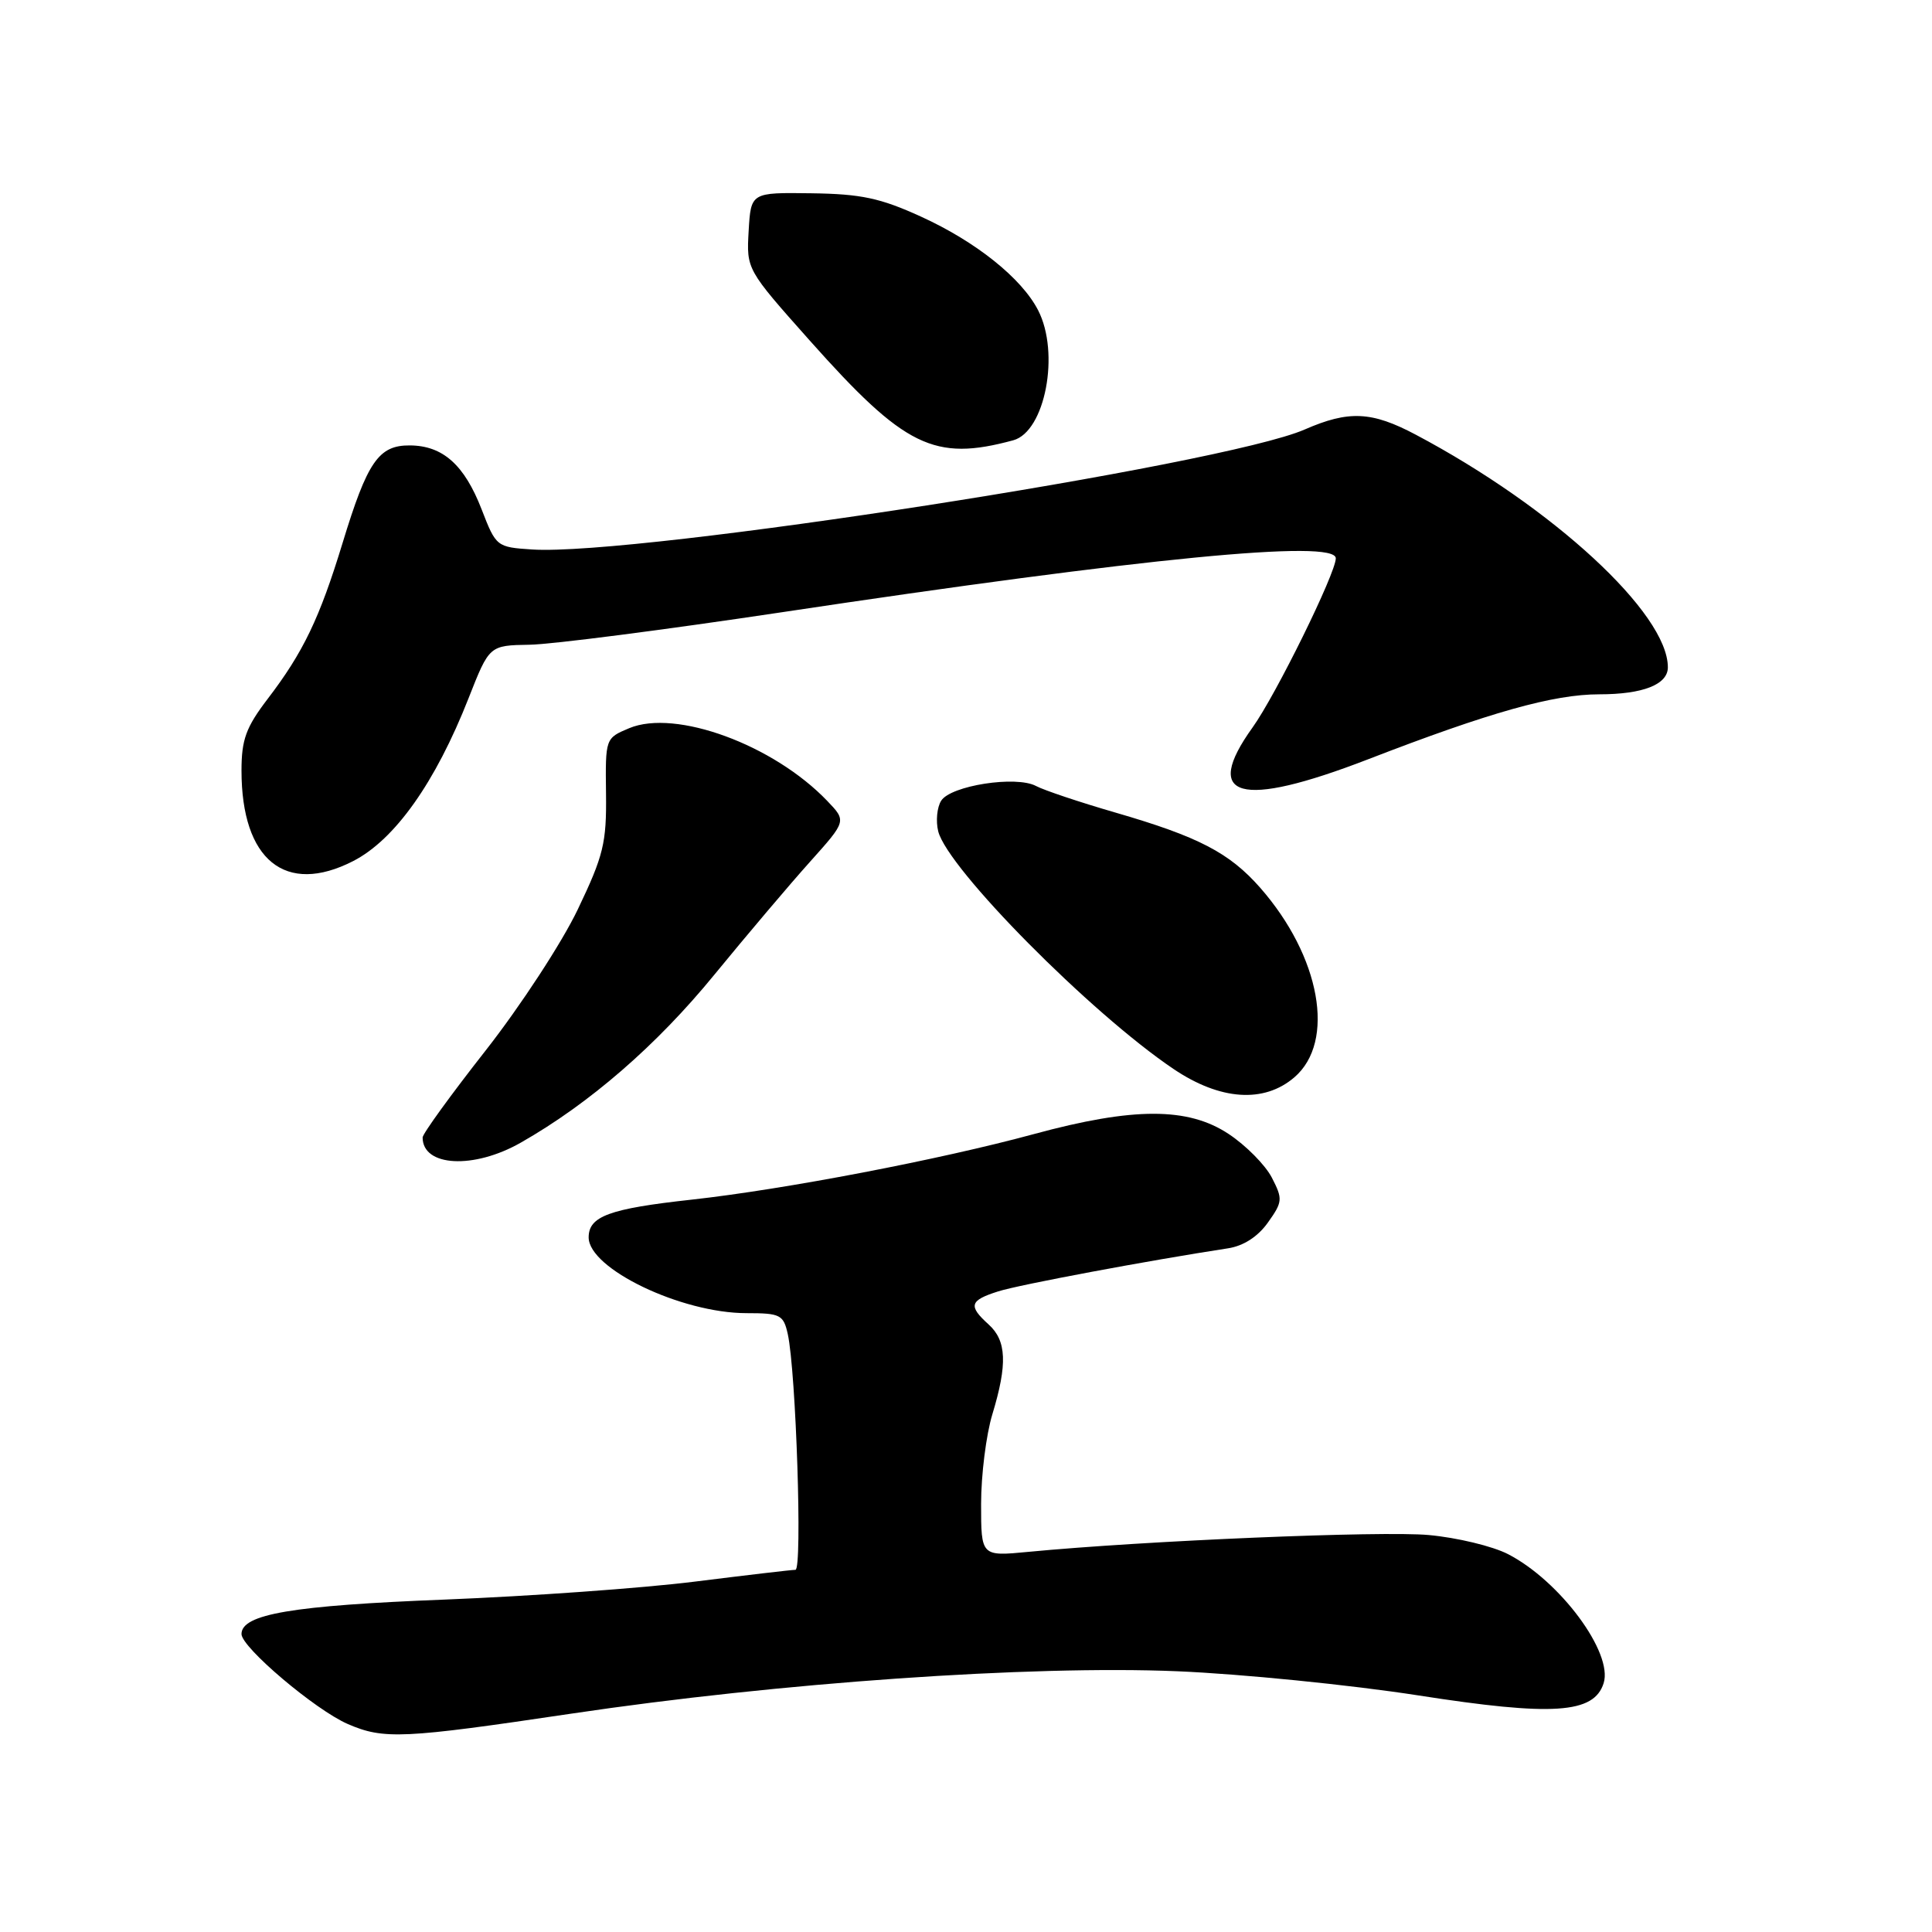 <?xml version="1.0" encoding="UTF-8" standalone="no"?>
<!DOCTYPE svg PUBLIC "-//W3C//DTD SVG 1.1//EN" "http://www.w3.org/Graphics/SVG/1.1/DTD/svg11.dtd" >
<svg xmlns="http://www.w3.org/2000/svg" xmlns:xlink="http://www.w3.org/1999/xlink" version="1.1" viewBox="0 0 256 256">
 <g >
 <path fill="currentColor"
d=" M 75.75 227.06 C 103.22 222.97 136.54 220.64 156.00 221.45 C 164.53 221.81 178.89 223.25 187.93 224.65 C 205.75 227.43 211.21 227.07 212.49 223.03 C 213.77 219.00 206.71 209.48 199.82 205.93 C 197.79 204.88 193.06 203.74 189.32 203.40 C 183.12 202.83 151.66 204.15 136.25 205.63 C 130.00 206.23 130.00 206.23 130.00 199.28 C 130.00 195.45 130.67 190.11 131.49 187.41 C 133.51 180.76 133.38 177.65 131.00 175.50 C 128.27 173.03 128.47 172.32 132.25 171.12 C 135.03 170.23 152.21 167.02 162.71 165.41 C 164.76 165.10 166.67 163.87 168.00 162.00 C 169.96 159.25 169.99 158.88 168.52 156.03 C 167.65 154.36 165.08 151.76 162.79 150.25 C 157.42 146.69 150.18 146.69 137.00 150.27 C 124.53 153.66 103.96 157.60 91.64 158.96 C 80.72 160.16 78.00 161.16 78.00 163.96 C 78.00 168.11 90.27 174.00 98.92 174.00 C 103.39 174.00 103.81 174.21 104.38 176.75 C 105.48 181.72 106.34 208.00 105.40 208.01 C 104.91 208.01 98.88 208.72 92.00 209.58 C 85.12 210.44 70.28 211.50 59.00 211.95 C 38.71 212.74 32.00 213.88 32.00 216.52 C 32.00 218.29 41.79 226.58 46.08 228.44 C 50.85 230.51 53.39 230.39 75.75 227.06 Z  M 69.00 151.41 C 78.12 146.22 87.01 138.51 94.65 129.16 C 98.97 123.89 104.68 117.14 107.34 114.18 C 112.17 108.79 112.17 108.79 109.62 106.13 C 102.49 98.68 89.52 93.92 83.37 96.49 C 80.22 97.81 80.21 97.83 80.30 105.15 C 80.38 111.70 79.97 113.37 76.56 120.50 C 74.46 124.90 68.97 133.30 64.37 139.17 C 59.77 145.03 56.00 150.23 56.00 150.72 C 56.00 154.60 62.77 154.96 69.00 151.41 Z  M 171.51 142.75 C 177.01 138.02 174.97 126.74 166.99 117.64 C 162.90 112.99 158.82 110.87 147.80 107.67 C 143.07 106.30 138.33 104.71 137.28 104.15 C 134.65 102.74 125.98 104.09 124.71 106.10 C 124.16 106.97 123.98 108.80 124.32 110.16 C 125.57 115.10 144.50 134.23 155.49 141.64 C 161.67 145.81 167.48 146.21 171.51 142.75 Z  M 46.79 114.10 C 52.32 111.27 57.70 103.68 62.09 92.51 C 64.84 85.52 64.84 85.52 70.17 85.43 C 73.10 85.39 88.10 83.45 103.50 81.14 C 151.63 73.90 177.00 71.43 177.00 73.98 C 177.00 75.95 169.05 92.10 165.98 96.38 C 159.22 105.79 164.26 107.18 181.28 100.61 C 197.44 94.36 205.85 92.00 211.92 92.00 C 217.71 92.00 221.00 90.70 221.00 88.42 C 221.00 81.28 205.80 67.24 187.60 57.60 C 181.76 54.50 178.72 54.36 172.88 56.91 C 162.09 61.63 84.28 73.71 70.51 72.81 C 65.81 72.50 65.73 72.44 63.82 67.50 C 61.53 61.59 58.68 59.05 54.31 59.02 C 50.17 58.99 48.68 61.16 45.38 71.99 C 42.34 81.94 40.19 86.43 35.45 92.63 C 32.59 96.38 32.00 98.00 32.00 102.11 C 32.00 113.97 37.83 118.69 46.79 114.10 Z  M 134.26 58.34 C 138.49 57.19 140.48 46.76 137.55 41.10 C 135.36 36.85 129.30 32.01 122.03 28.70 C 116.64 26.24 114.10 25.70 107.50 25.61 C 99.50 25.50 99.50 25.50 99.20 30.60 C 98.91 35.70 98.91 35.70 107.31 45.14 C 119.88 59.26 123.79 61.18 134.26 58.34 Z "/>
</g>
</svg>
